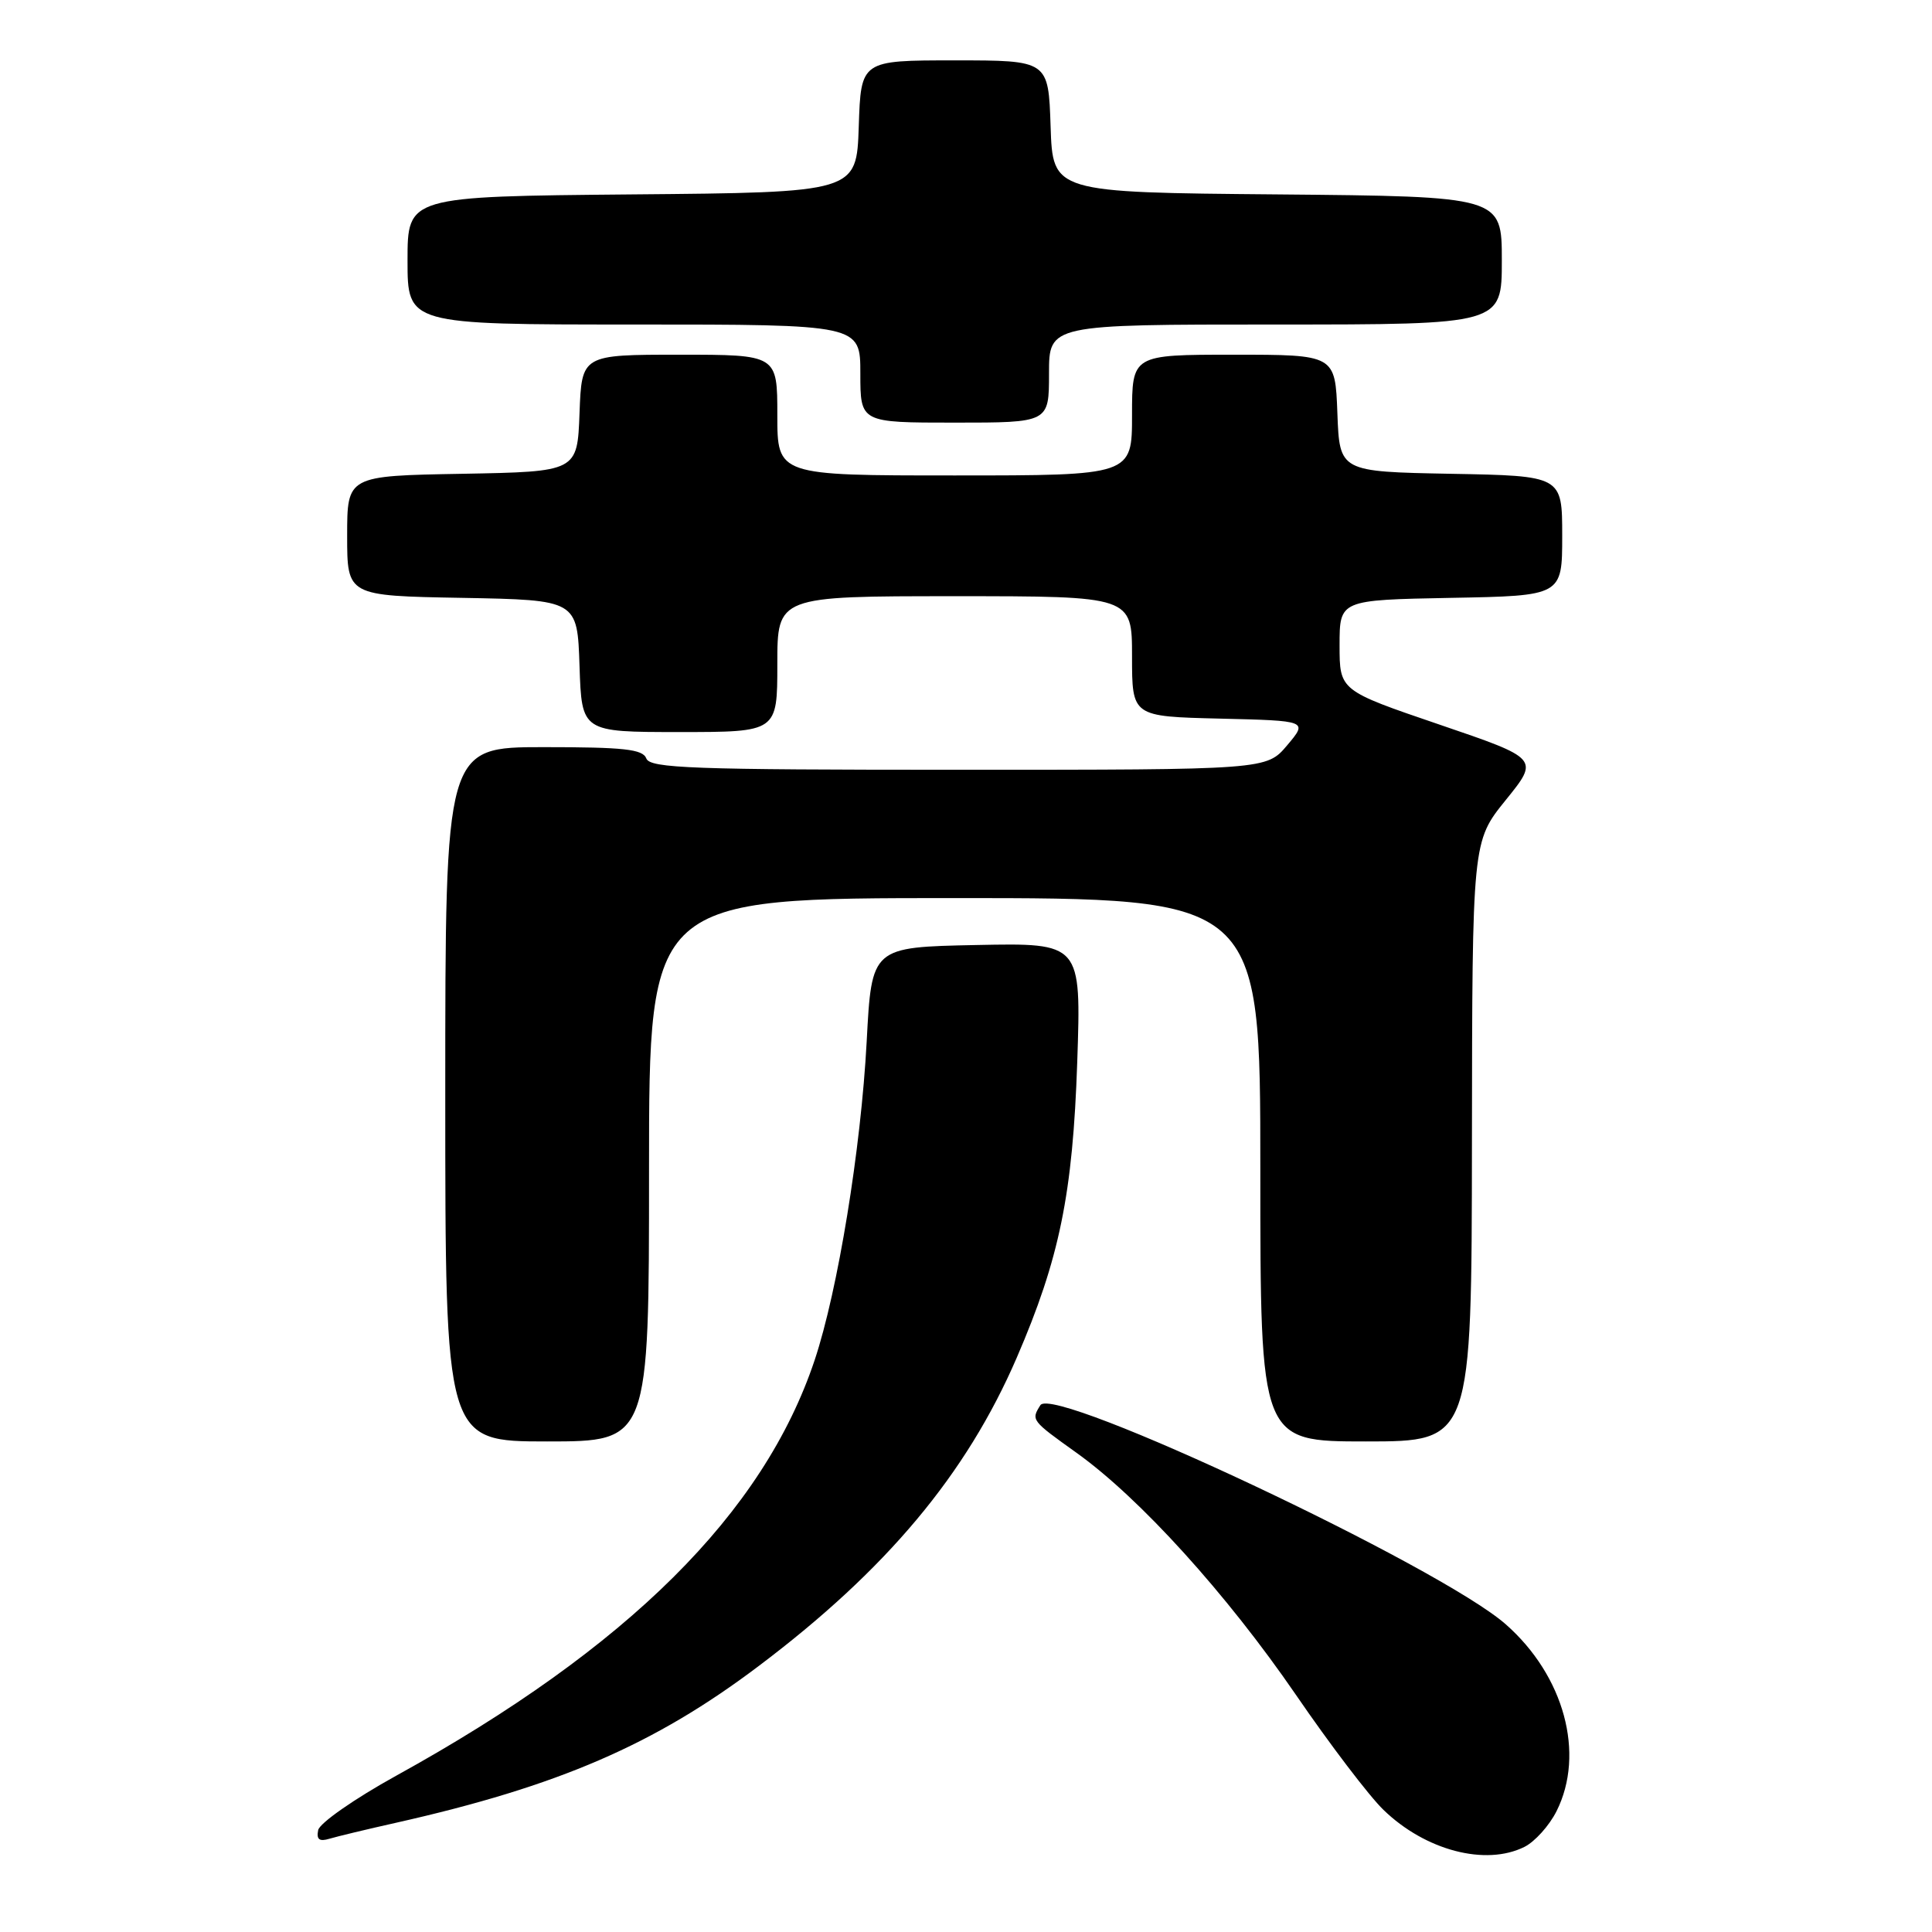 <?xml version="1.0" encoding="UTF-8" standalone="no"?>
<!DOCTYPE svg PUBLIC "-//W3C//DTD SVG 1.1//EN" "http://www.w3.org/Graphics/SVG/1.1/DTD/svg11.dtd" >
<svg xmlns="http://www.w3.org/2000/svg" xmlns:xlink="http://www.w3.org/1999/xlink" version="1.1" viewBox="0 0 256 256">
 <g >
 <path fill="currentColor"
d=" M 202.00 244.72 C 203.38 244.03 205.29 241.90 206.25 239.99 C 210.07 232.37 207.26 222.04 199.52 215.23 C 190.83 207.58 139.60 183.45 137.86 186.19 C 136.61 188.17 136.64 188.21 142.64 192.50 C 151.03 198.50 162.51 211.17 171.70 224.55 C 176.20 231.12 181.43 238.00 183.32 239.82 C 188.87 245.20 196.85 247.29 202.00 244.72 Z  M 52.50 241.52 C 73.99 236.68 86.74 231.17 100.54 220.75 C 117.47 207.99 128.04 195.36 134.72 179.91 C 140.39 166.78 142.15 158.21 142.74 140.72 C 143.27 124.94 143.27 124.94 129.38 125.22 C 115.50 125.50 115.50 125.50 114.84 138.00 C 114.08 152.29 111.02 171.00 107.95 180.21 C 101.17 200.51 83.24 218.33 52.50 235.29 C 46.96 238.35 42.35 241.57 42.16 242.50 C 41.91 243.74 42.31 244.05 43.66 243.64 C 44.67 243.34 48.65 242.38 52.50 241.52 Z  M 86.00 155.00 C 86.00 119.00 86.00 119.00 126.50 119.00 C 167.00 119.00 167.00 119.00 167.00 155.00 C 167.00 191.00 167.00 191.00 181.00 191.00 C 195.00 191.00 195.00 191.00 195.04 151.25 C 195.08 111.50 195.08 111.50 199.52 106.01 C 203.96 100.52 203.96 100.52 190.73 96.01 C 177.50 91.50 177.50 91.50 177.50 85.50 C 177.50 79.50 177.50 79.50 192.25 79.22 C 207.00 78.95 207.00 78.95 207.00 71.00 C 207.00 63.05 207.00 63.05 192.25 62.78 C 177.50 62.50 177.50 62.50 177.21 54.75 C 176.92 47.00 176.92 47.00 163.46 47.00 C 150.00 47.00 150.00 47.00 150.00 55.00 C 150.00 63.00 150.00 63.00 126.50 63.00 C 103.00 63.00 103.00 63.00 103.00 55.00 C 103.00 47.00 103.00 47.00 90.04 47.00 C 77.08 47.00 77.08 47.00 76.79 54.75 C 76.50 62.50 76.50 62.50 61.25 62.78 C 46.00 63.05 46.00 63.05 46.00 71.00 C 46.00 78.95 46.00 78.95 61.25 79.22 C 76.50 79.50 76.50 79.50 76.79 88.25 C 77.08 97.00 77.08 97.00 90.04 97.00 C 103.00 97.00 103.00 97.00 103.00 88.00 C 103.00 79.00 103.00 79.00 126.50 79.00 C 150.00 79.00 150.00 79.00 150.00 86.97 C 150.00 94.94 150.00 94.94 161.65 95.22 C 173.30 95.50 173.30 95.50 170.56 98.75 C 167.82 102.00 167.82 102.00 127.02 102.00 C 91.67 102.00 86.14 101.80 85.64 100.50 C 85.17 99.27 82.69 99.00 72.03 99.00 C 59.00 99.00 59.00 99.00 59.00 145.00 C 59.00 191.00 59.00 191.00 72.50 191.00 C 86.00 191.00 86.00 191.00 86.00 155.00 Z  M 139.00 49.50 C 139.00 43.00 139.00 43.00 169.00 43.00 C 199.00 43.00 199.00 43.00 199.00 34.51 C 199.00 26.03 199.00 26.03 169.25 25.76 C 139.50 25.50 139.50 25.50 139.21 16.75 C 138.92 8.00 138.92 8.00 126.50 8.00 C 114.08 8.00 114.08 8.00 113.79 16.75 C 113.50 25.50 113.50 25.50 83.75 25.76 C 54.00 26.03 54.00 26.03 54.00 34.51 C 54.00 43.00 54.00 43.00 84.00 43.00 C 114.00 43.00 114.00 43.00 114.00 49.50 C 114.00 56.00 114.00 56.00 126.50 56.00 C 139.00 56.00 139.00 56.00 139.00 49.50 Z "/>
</g>
</svg>